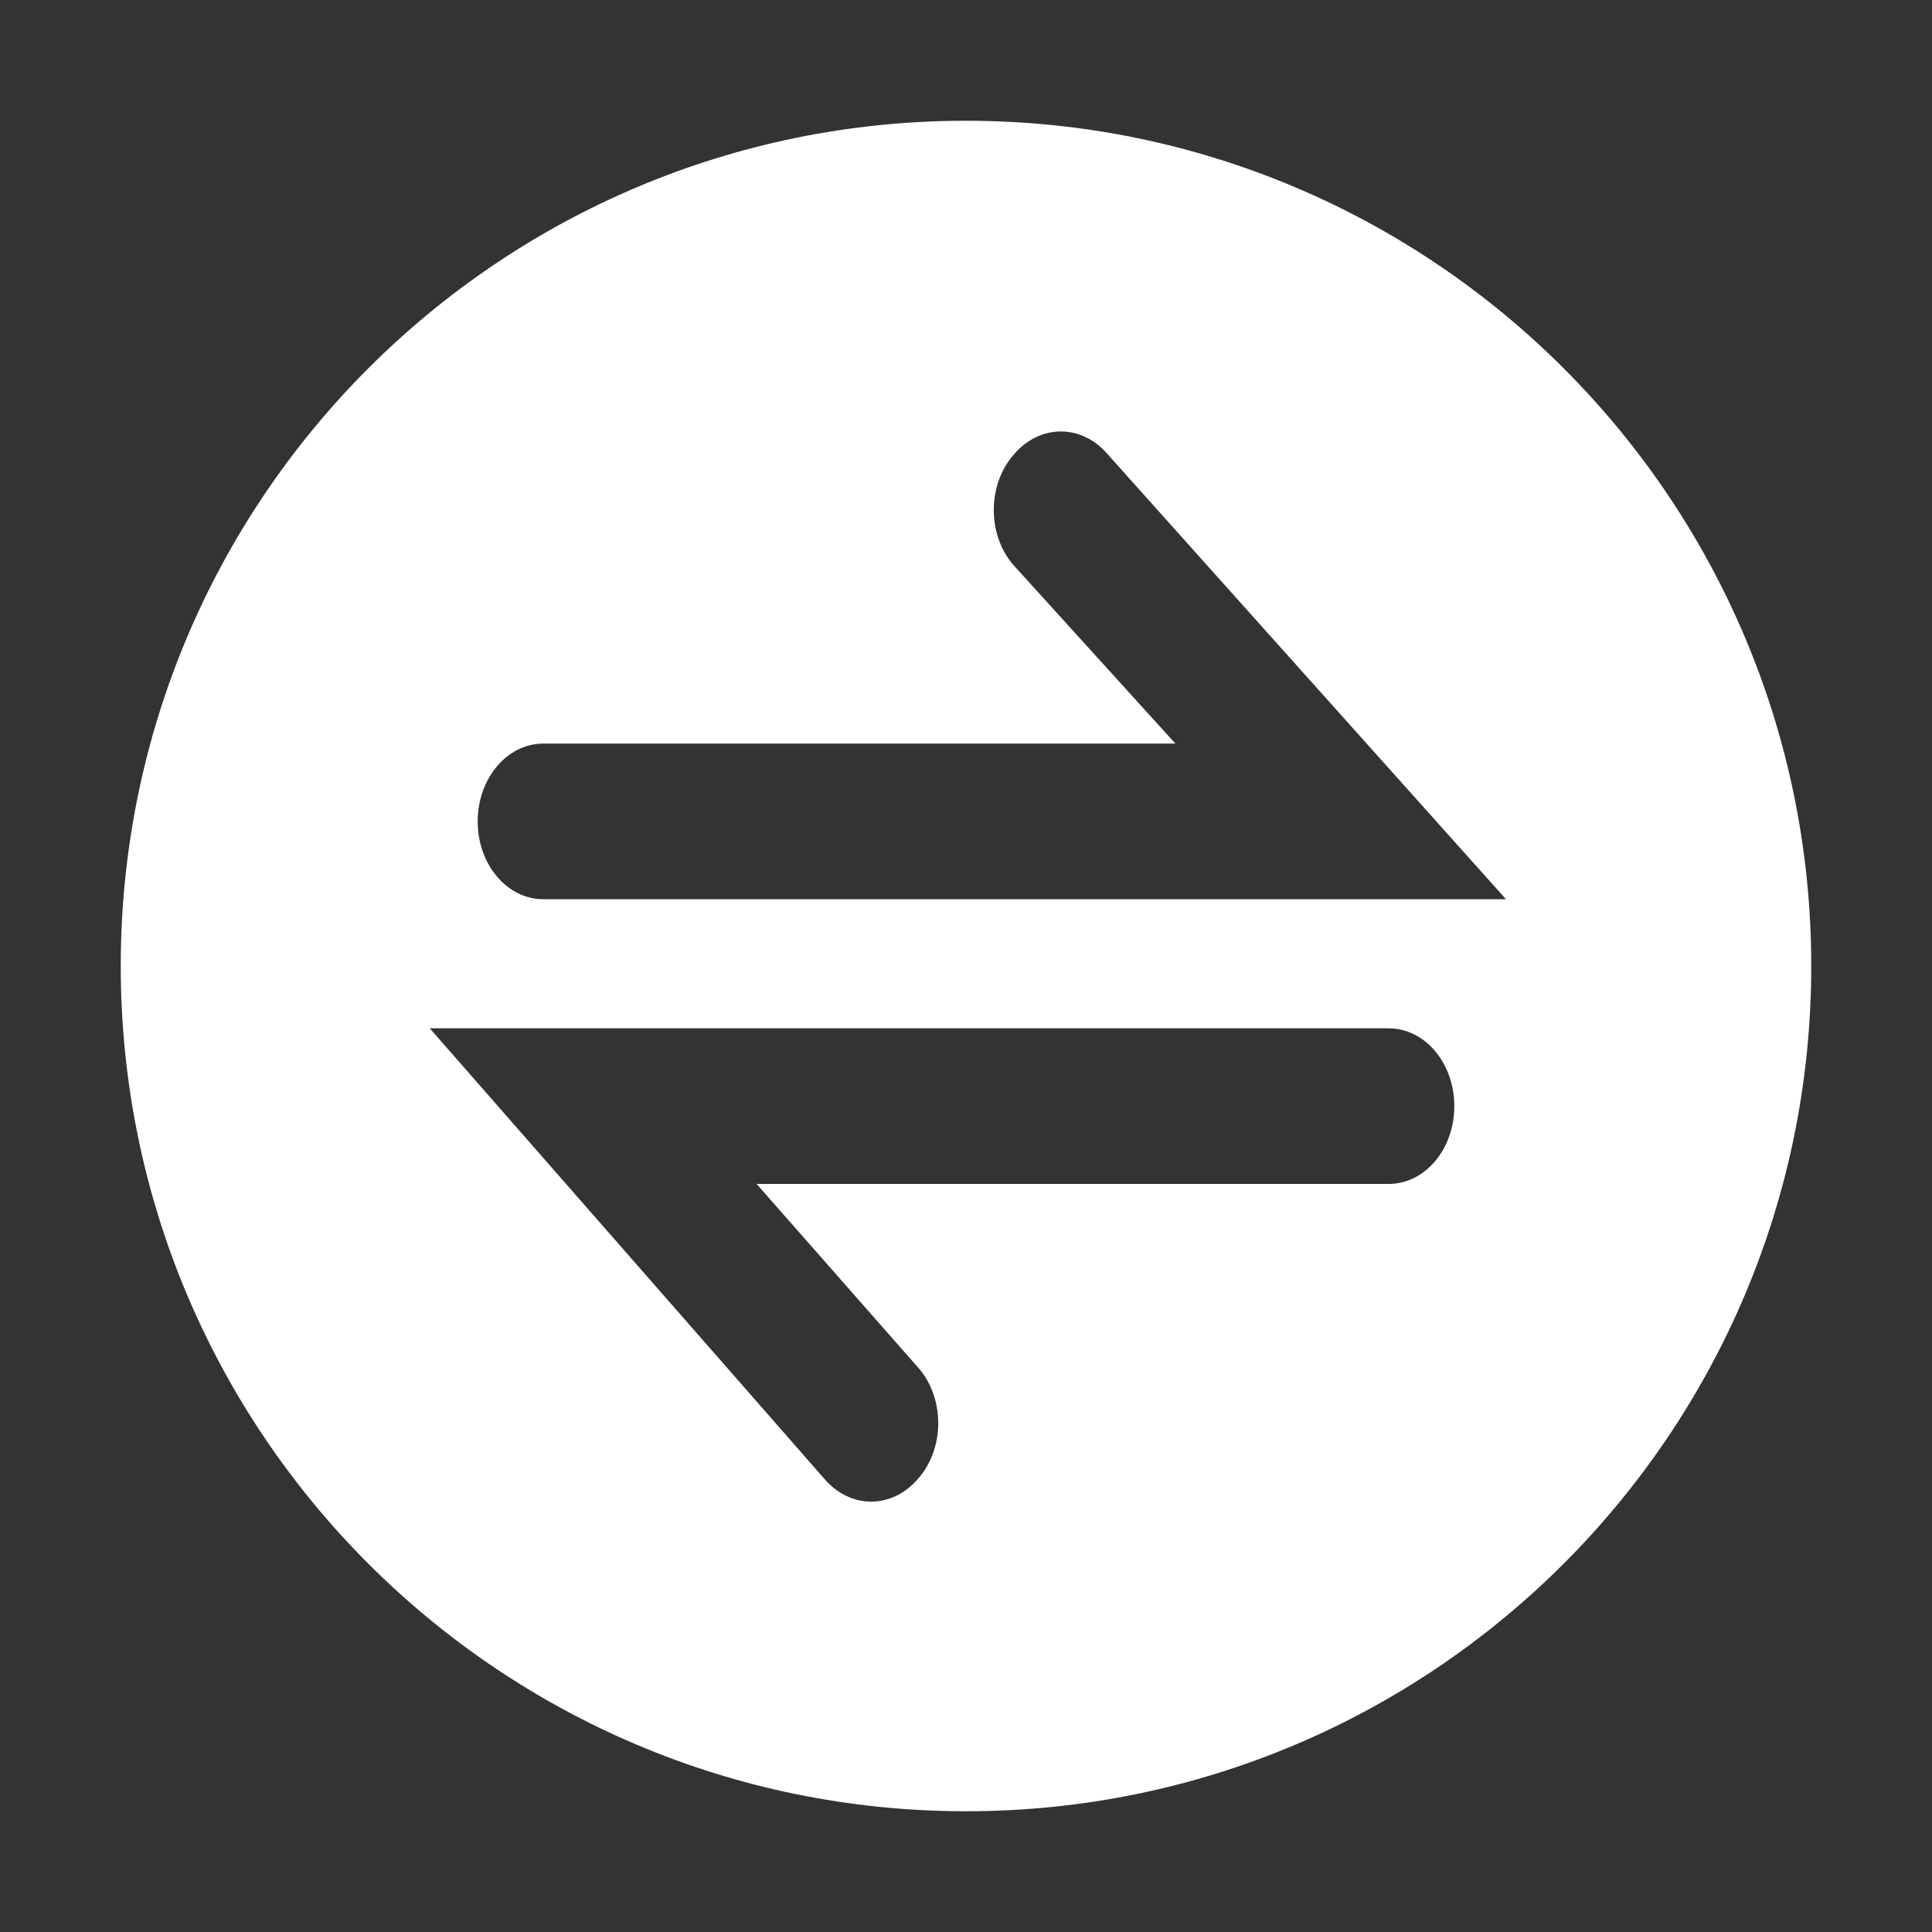 <svg xmlns="http://www.w3.org/2000/svg" xmlns:xlink="http://www.w3.org/1999/xlink" width="16" height="16" version="1.1" viewBox="0 0 16 16"><rect x="0" y="0" width="16" height="16" fill="#333333" stroke="none"/><title>变更管理</title><g id="图标" fill="none" fill-rule="evenodd" stroke="none" stroke-width="1"><g id="Apple-TV" transform="translate(-42, -286)"><g id="变更管理" transform="translate(42, 286)"><rect id="矩形备份-10" width="16" height="16" x="0" y="0"/><g id="项目变更管理" fill="#FFF" fill-rule="nonzero" transform="translate(1, 1)"><path id="形状" d="M7,14 C10.866,14 14,10.866 14,7 C14,3.134 10.866,0 7,0 C3.134,0 0,3.134 0,7 C0,10.866 3.134,14 7,14 Z M10.5,8.805 L5.266,8.805 L6.603,10.325 C6.71,10.445 6.77,10.611 6.77,10.786 C6.77,10.96 6.71,11.126 6.603,11.246 C6.388,11.499 6.041,11.499 5.826,11.246 L2.559,7.516 L10.5,7.516 C10.801,7.516 11.044,7.804 11.044,8.161 C11.044,8.517 10.801,8.805 10.5,8.805 L10.5,8.805 Z M3.5,6.447 C3.199,6.447 2.956,6.159 2.956,5.803 C2.956,5.447 3.199,5.158 3.5,5.158 L8.734,5.158 L7.397,3.684 C7.29,3.564 7.23,3.398 7.23,3.224 C7.23,3.05 7.29,2.883 7.397,2.763 C7.612,2.51 7.959,2.51 8.174,2.763 L11.472,6.447 L3.5,6.447 Z"/></g></g></g></g></svg>